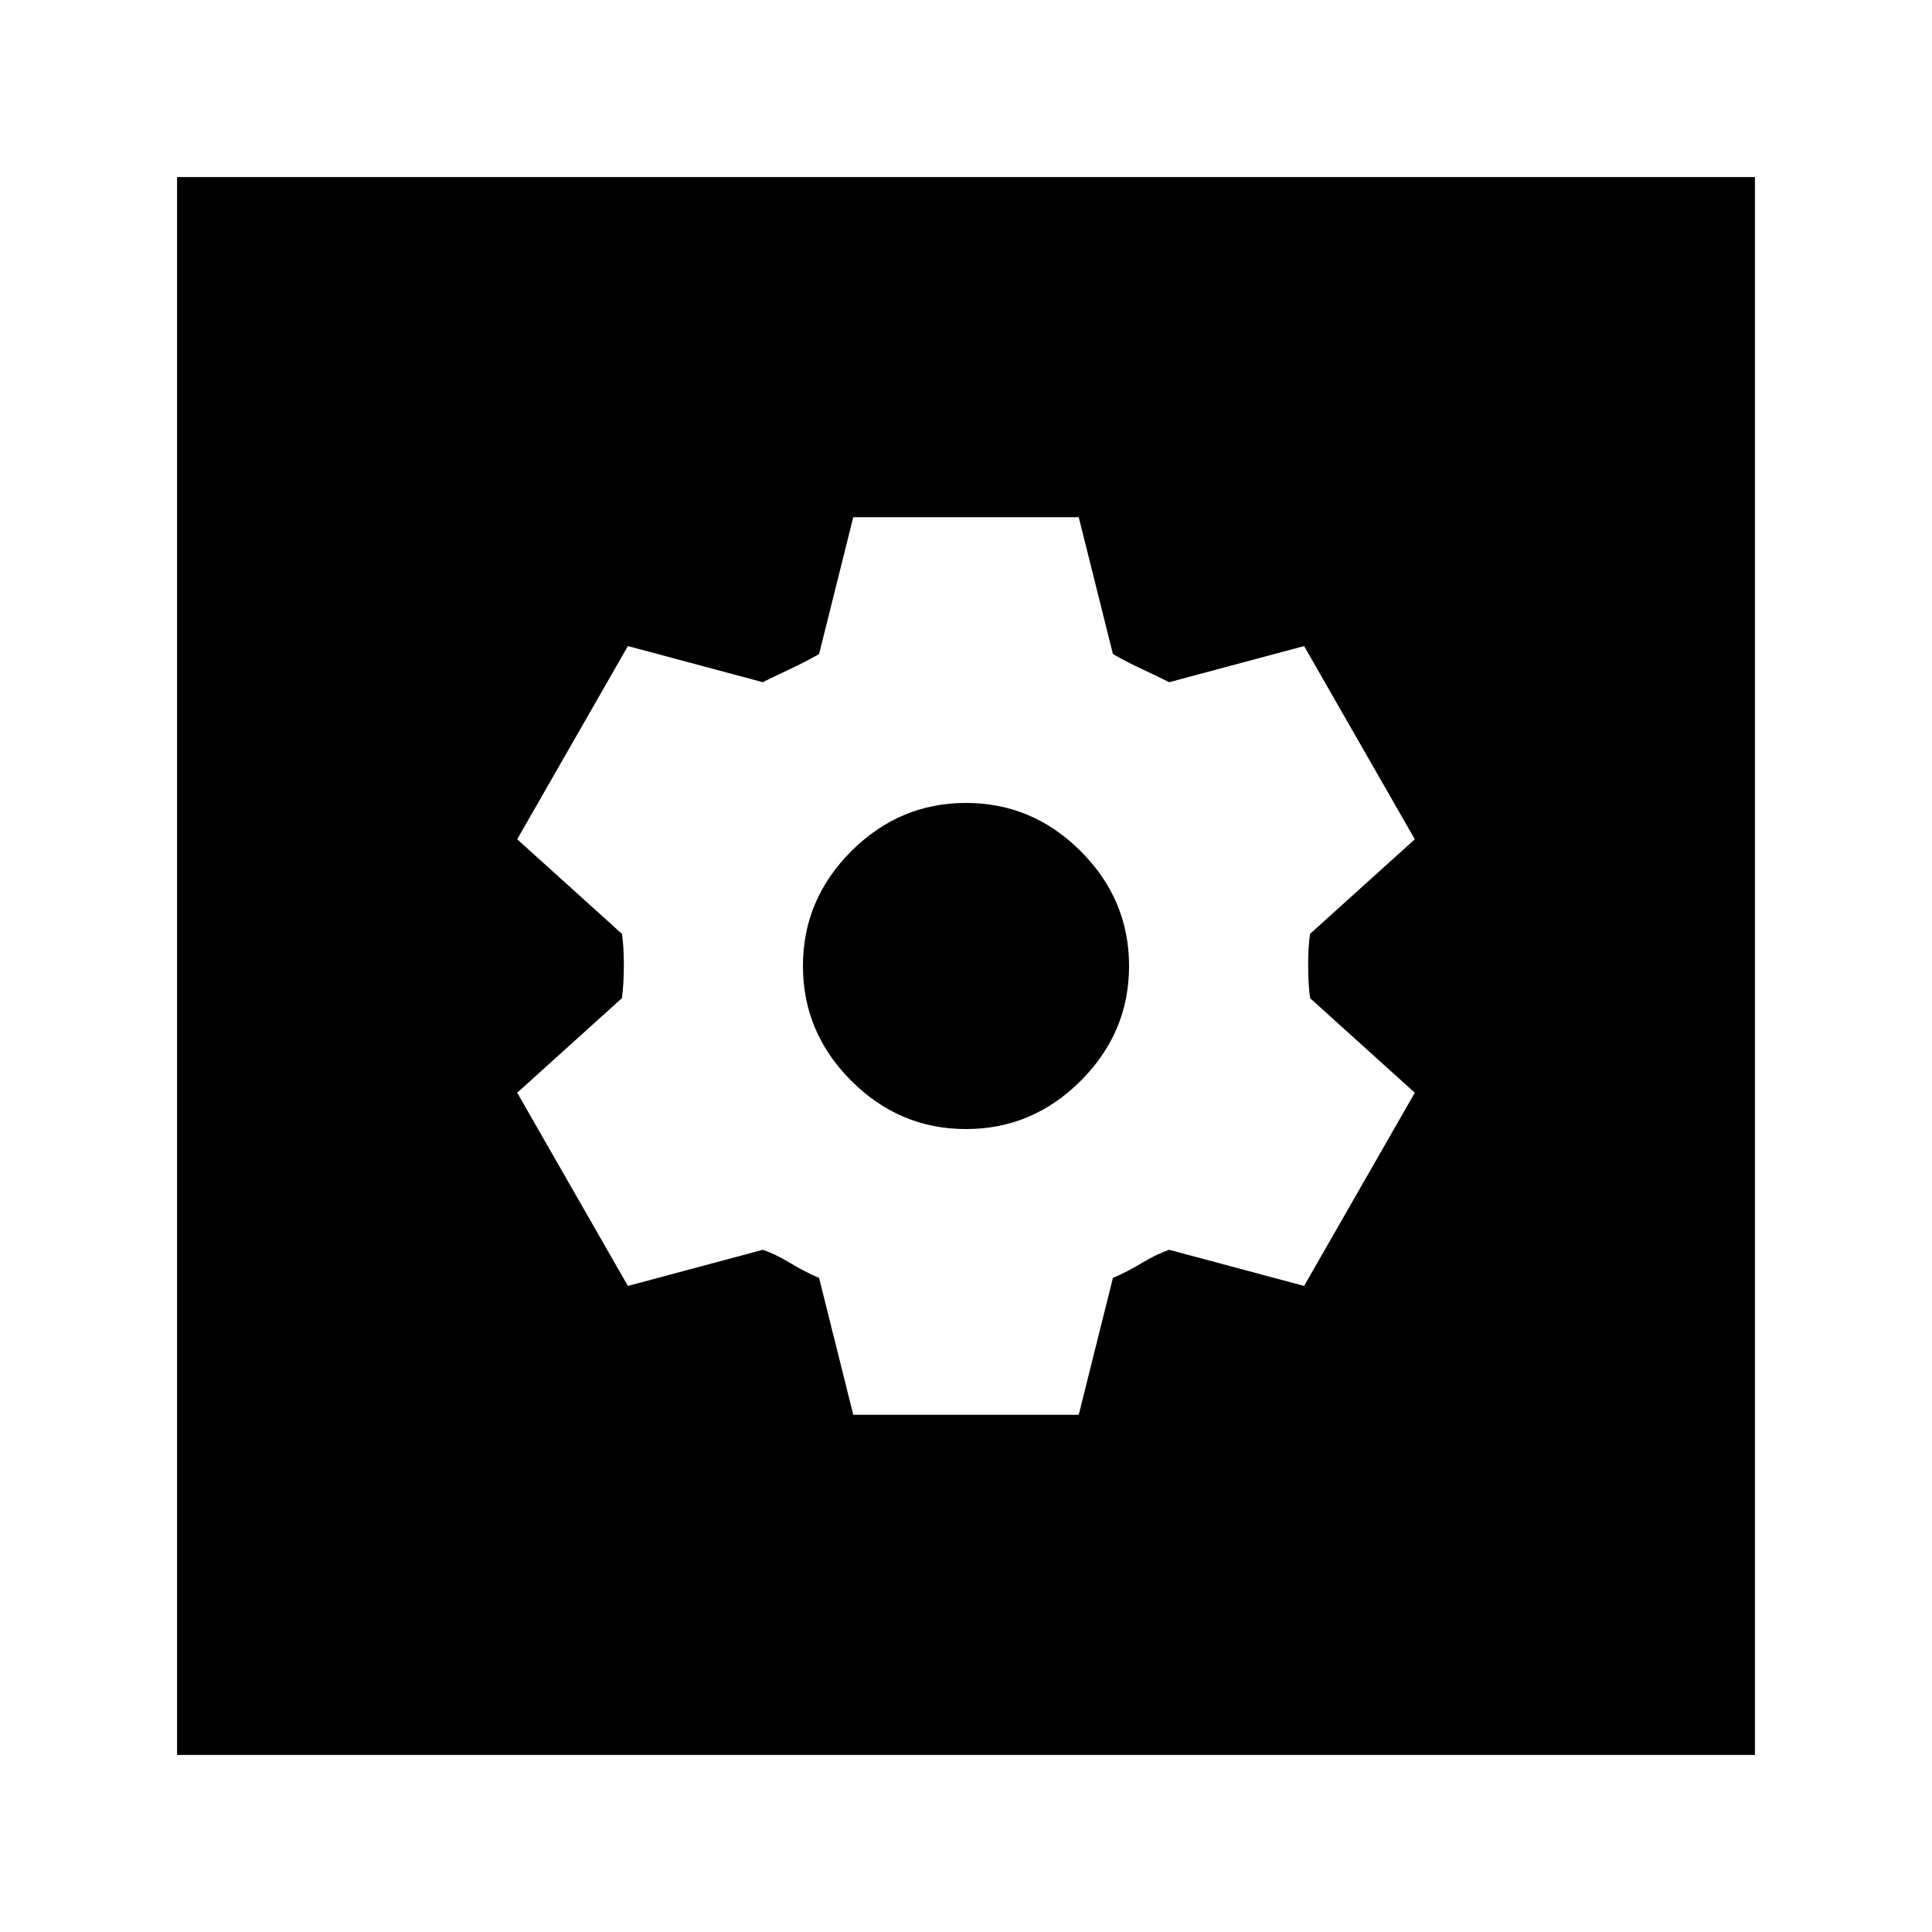 <svg xmlns="http://www.w3.org/2000/svg" height="20" width="20"><path d="M1.833 18.167V1.833H18.167V18.167ZM8.833 14.646H11.167L11.521 13.229Q11.667 13.167 11.823 13.073Q11.979 12.979 12.104 12.938L13.5 13.312L14.646 11.312L13.562 10.333Q13.542 10.188 13.542 9.99Q13.542 9.792 13.562 9.667L14.646 8.688L13.5 6.688L12.104 7.062Q11.979 7 11.823 6.927Q11.667 6.854 11.521 6.771L11.167 5.354H8.833L8.479 6.771Q8.333 6.854 8.177 6.927Q8.021 7 7.896 7.062L6.5 6.688L5.354 8.688L6.438 9.667Q6.458 9.792 6.458 9.99Q6.458 10.188 6.438 10.333L5.354 11.312L6.5 13.312L7.896 12.938Q8.021 12.979 8.177 13.073Q8.333 13.167 8.479 13.229ZM10 11.688Q9.312 11.688 8.812 11.188Q8.312 10.688 8.312 10Q8.312 9.312 8.812 8.812Q9.312 8.312 10 8.312Q10.688 8.312 11.188 8.812Q11.688 9.312 11.688 10Q11.688 10.688 11.188 11.188Q10.688 11.688 10 11.688Z"/></svg>